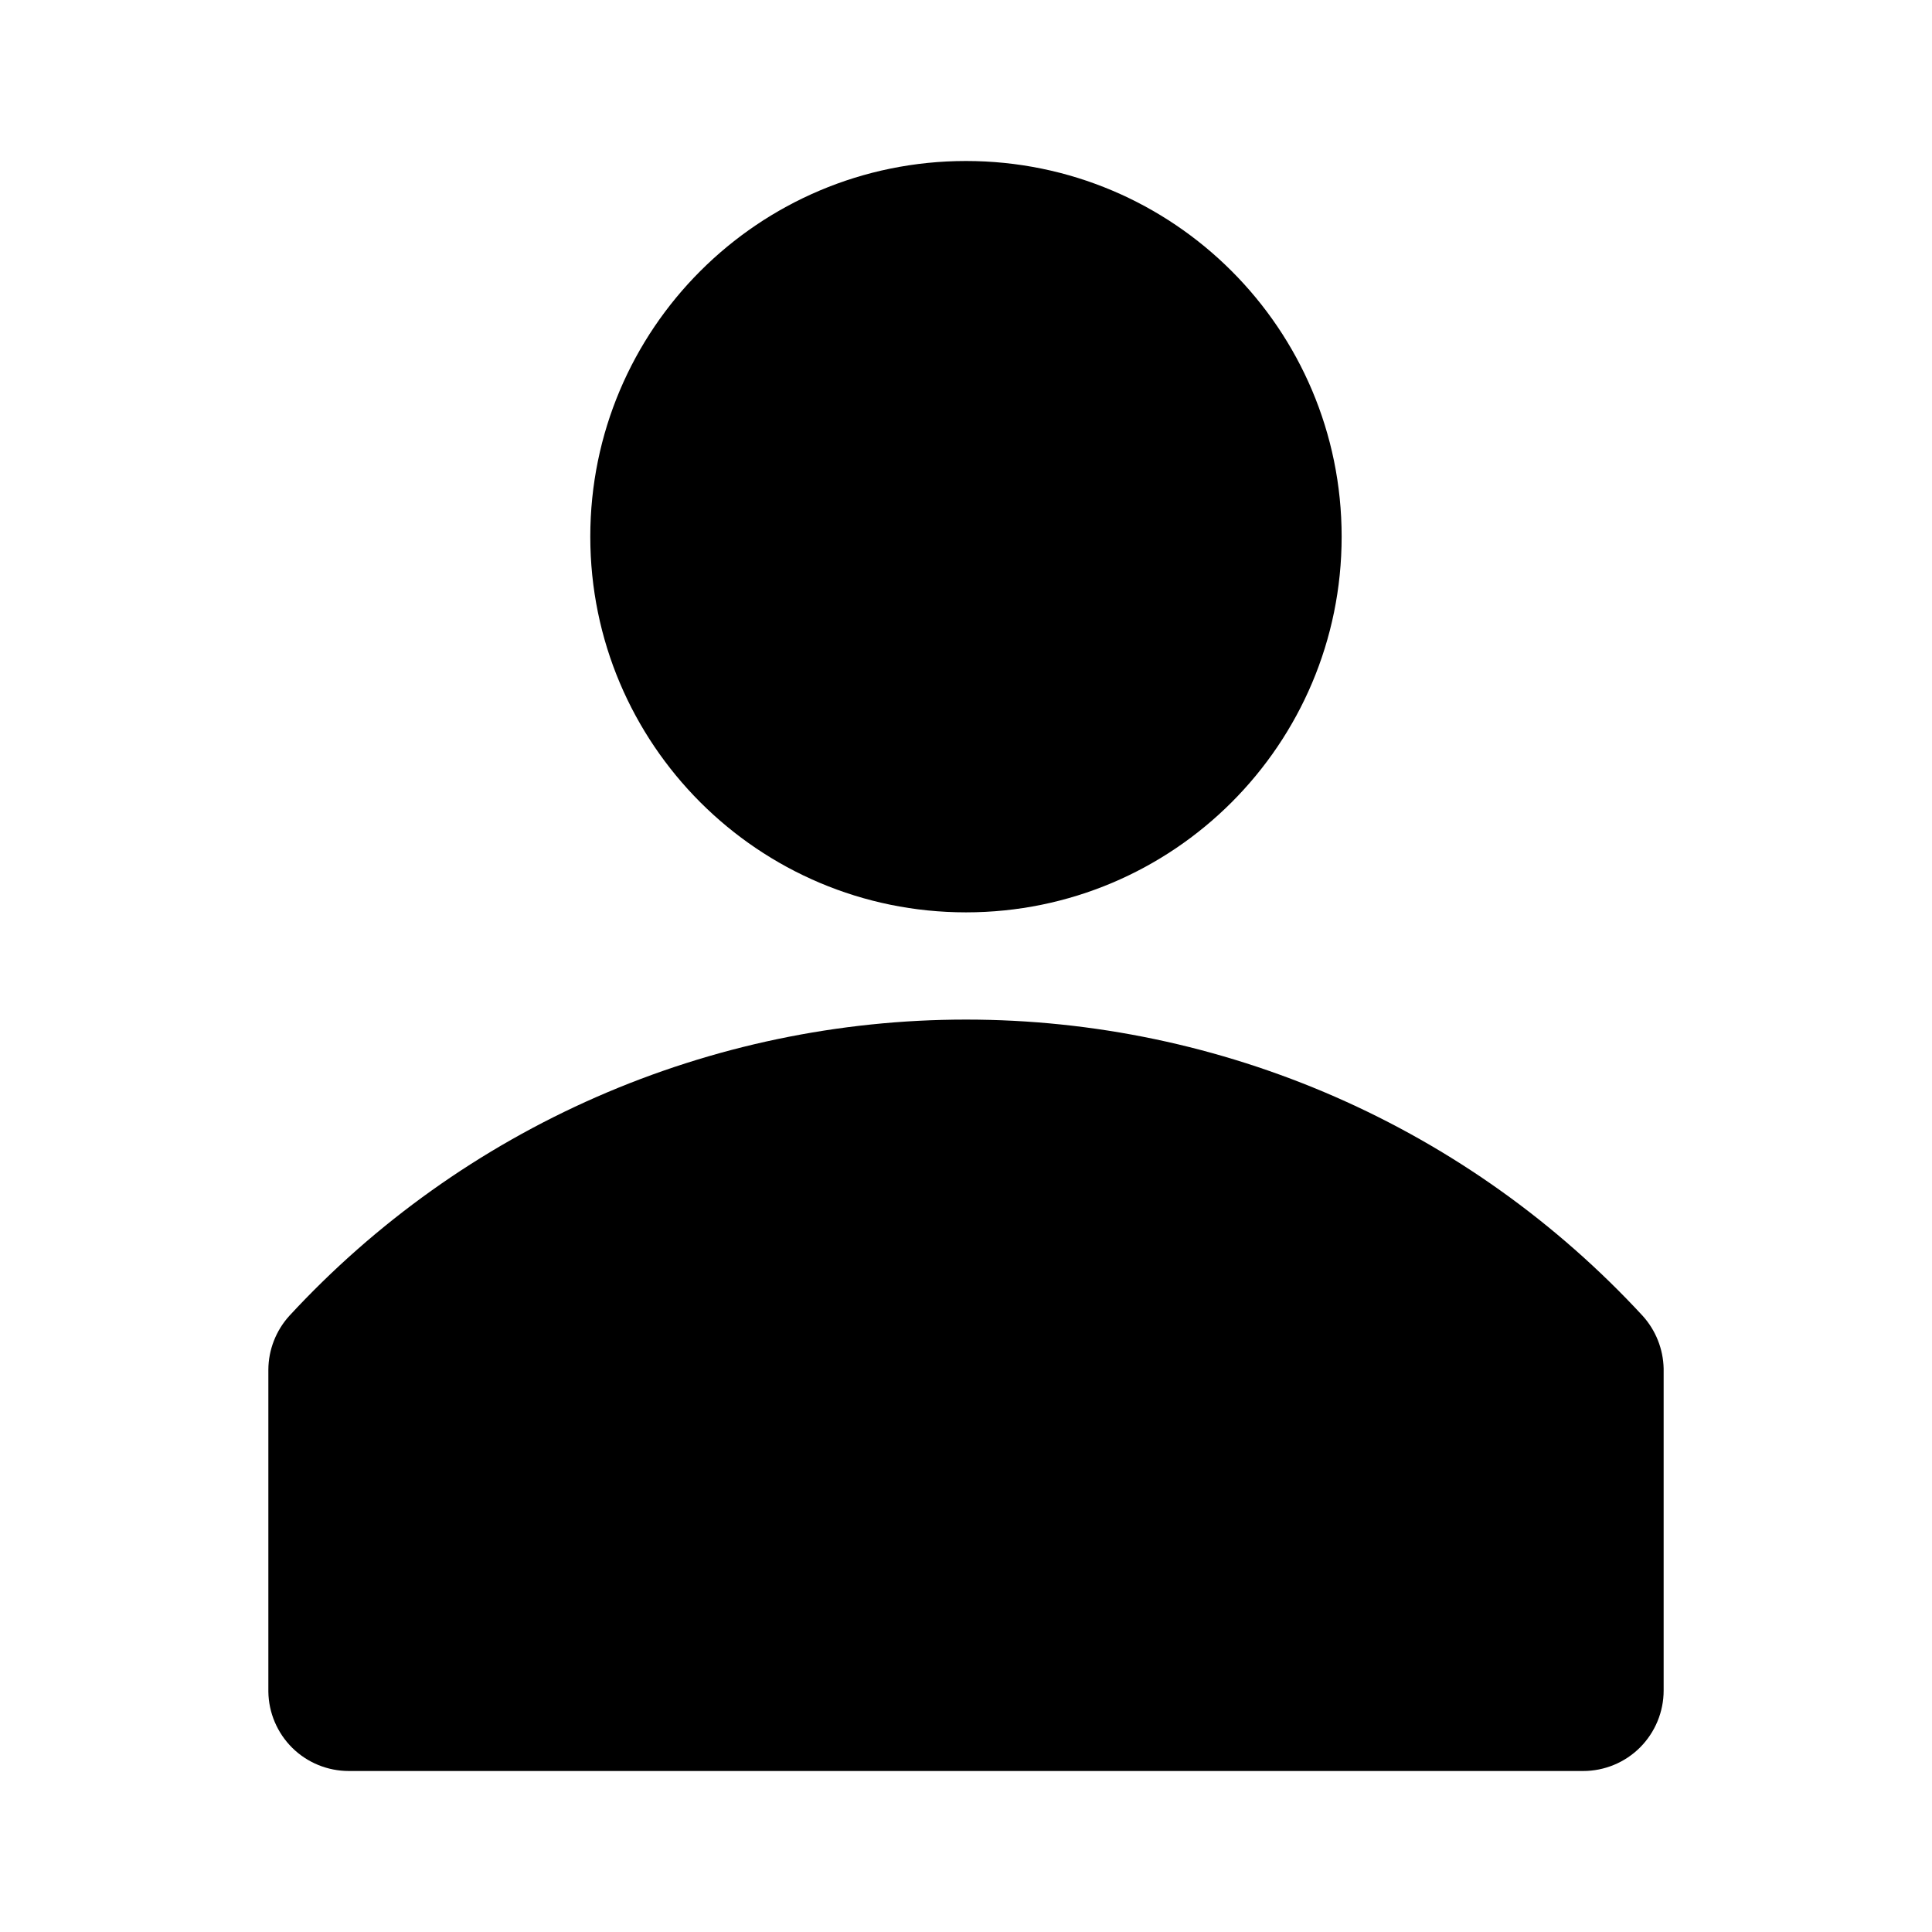 <svg width="30" height="30" viewBox="0 0 30 30" fill="none" xmlns="http://www.w3.org/2000/svg">
<path d="M25.508 20.433C24.169 18.983 22.544 17.825 20.736 17.033C18.927 16.241 16.974 15.832 15 15.832C13.025 15.832 11.073 16.241 9.264 17.033C7.456 17.825 5.831 18.983 4.492 20.433C4.285 20.662 4.169 20.959 4.167 21.267V26.267C4.171 26.595 4.305 26.909 4.538 27.14C4.772 27.371 5.088 27.5 5.417 27.5H24.583C24.915 27.5 25.233 27.368 25.467 27.134C25.701 26.899 25.833 26.581 25.833 26.25V21.25C25.826 20.948 25.711 20.658 25.508 20.433V20.433Z" fill="#000000"/>
<path d="M15 14.167C18.221 14.167 20.833 11.555 20.833 8.333C20.833 5.112 18.221 2.5 15 2.5C11.778 2.5 9.166 5.112 9.166 8.333C9.166 11.555 11.778 14.167 15 14.167Z" fill="#000000"/>
</svg>
